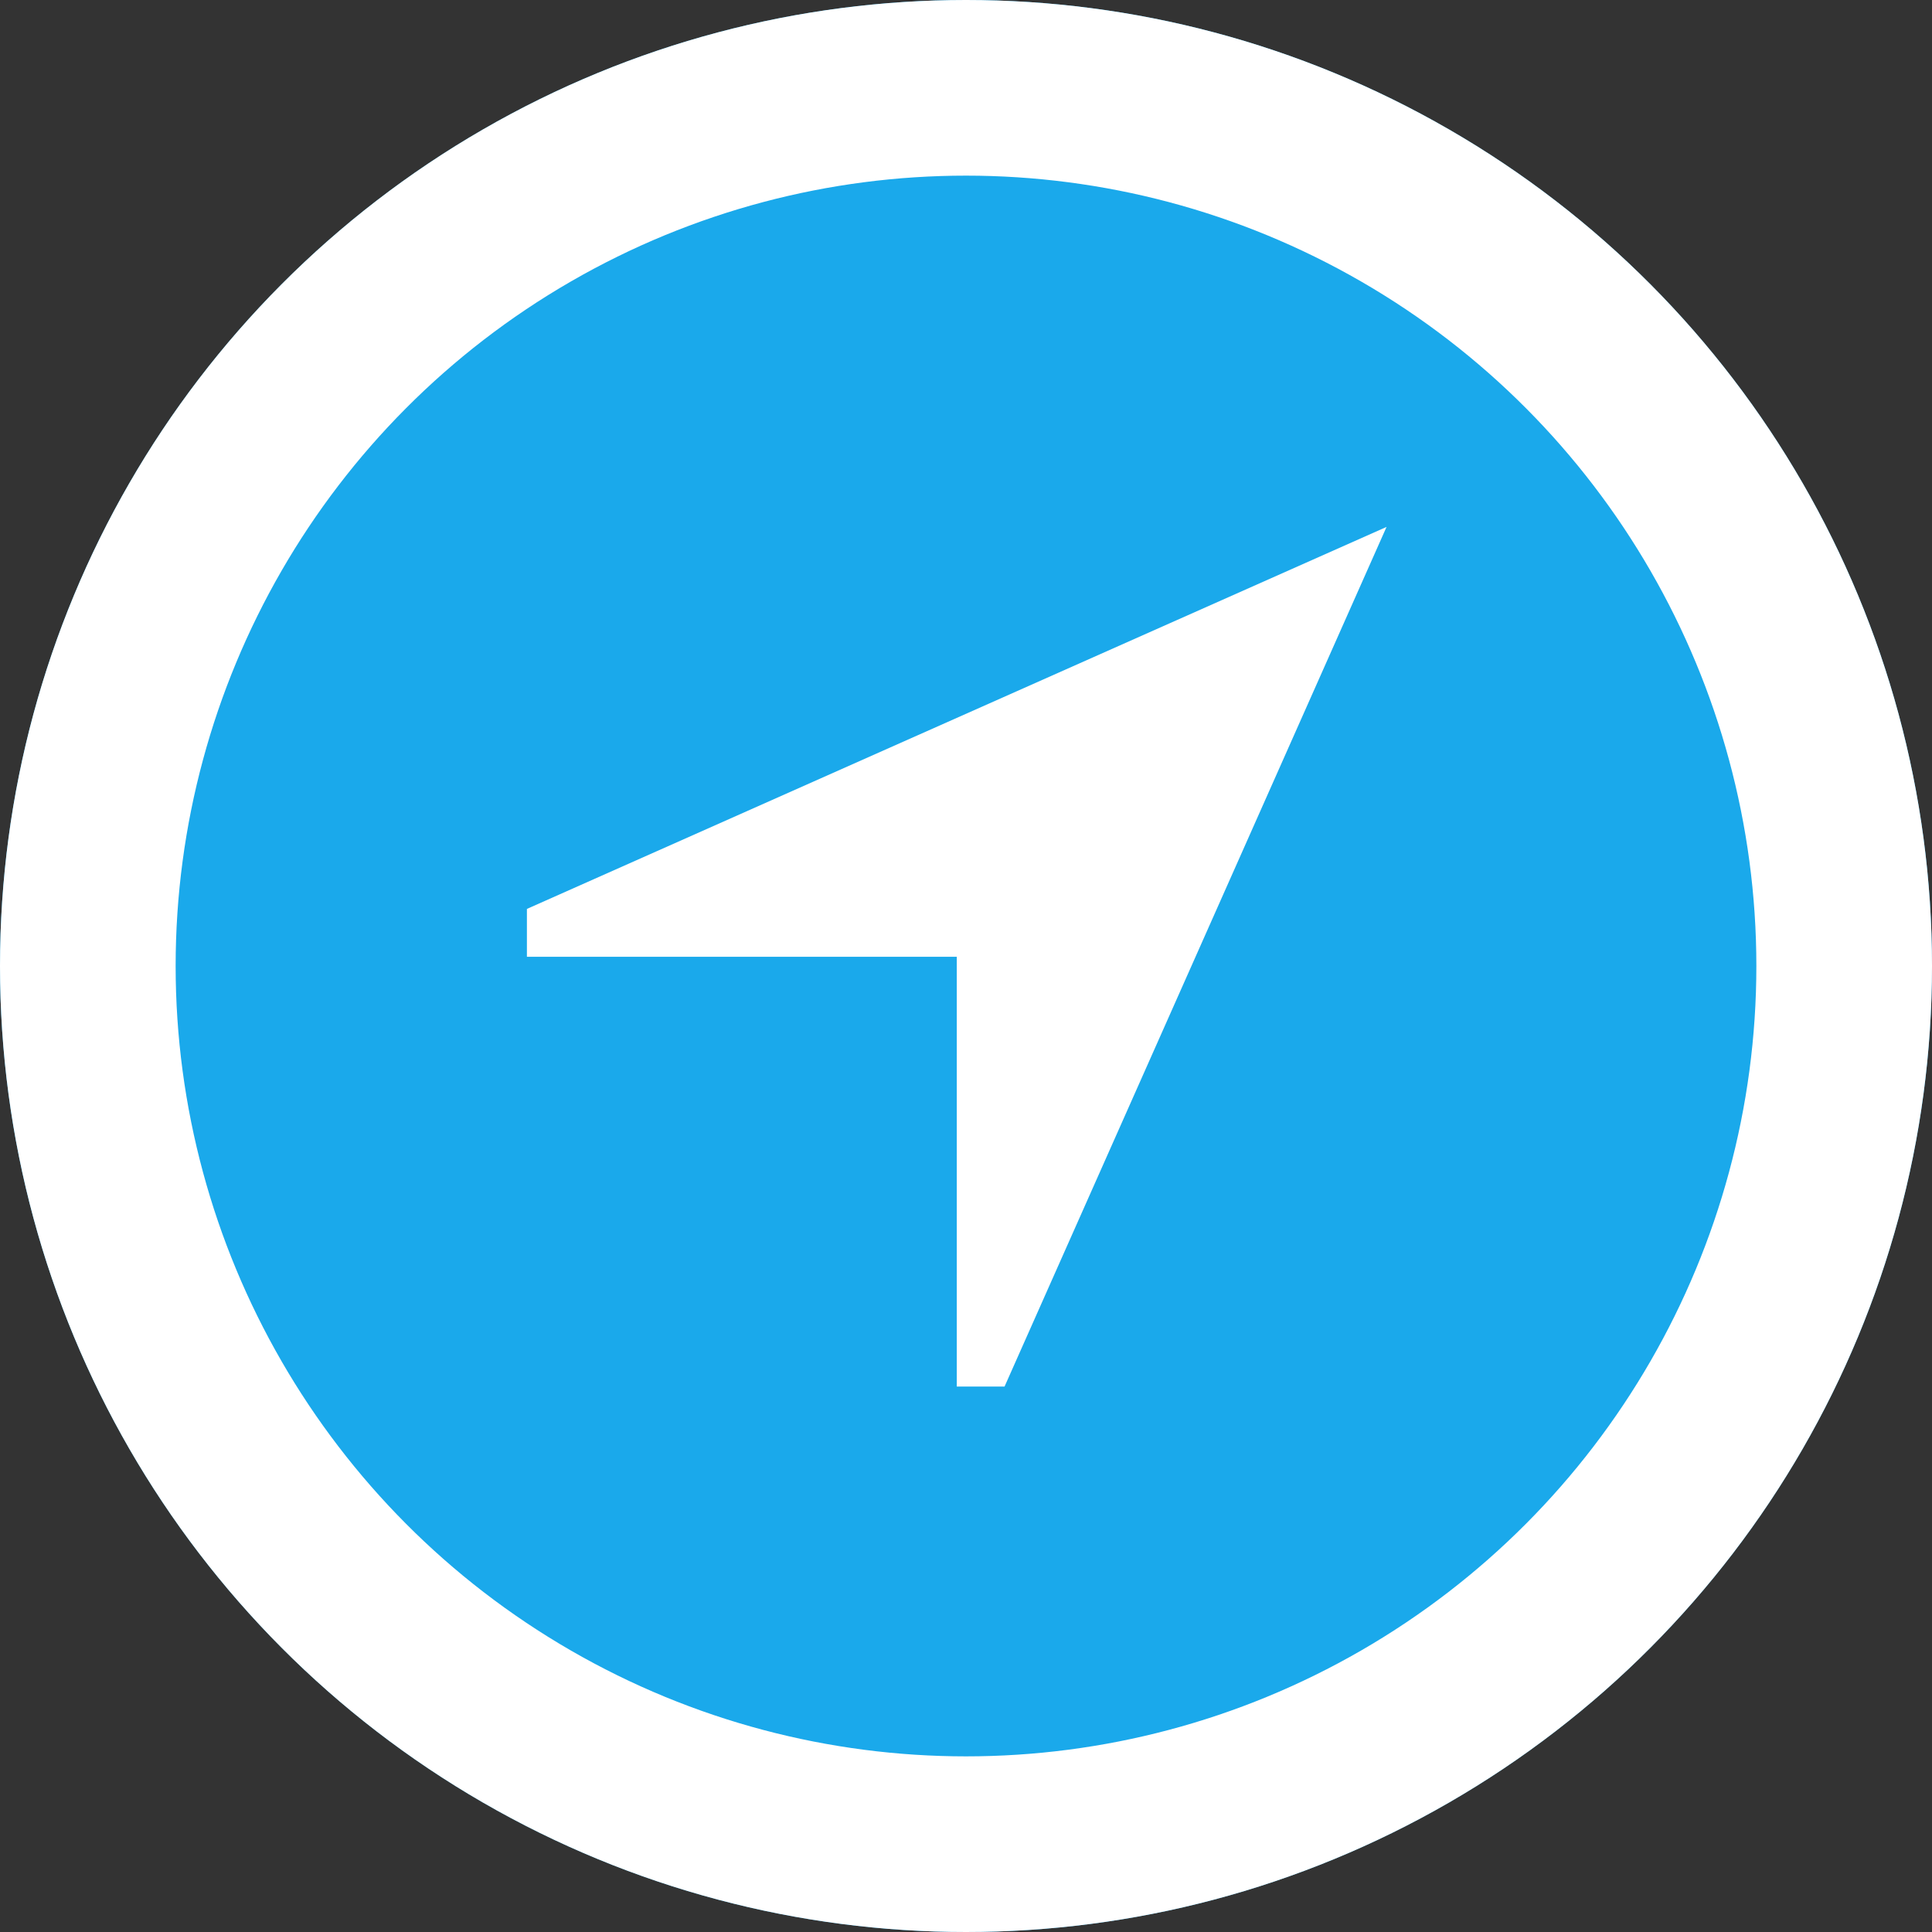 <svg xmlns="http://www.w3.org/2000/svg" xmlns:xlink="http://www.w3.org/1999/xlink" width="22" height="22" viewBox="0 0 22 22">
    <rect x="0" y="0" width="22" height="22" fill="#333333" stroke="none"/>
    <defs>
        <circle id="a" cx="11" cy="11" r="11"/>
    </defs>
    <g fill="none" fill-rule="evenodd">
        <g>
            <use fill="#1AA9EB" xlink:href="#a"/>
            <circle cx="11" cy="11" r="10" stroke="#FFF" stroke-width="2"/>
        </g>
        <path fill="#FFF" d="M6 10.895h4.895v4.894h.544L15.789 6 6 10.35z"/>
    </g>
</svg>
